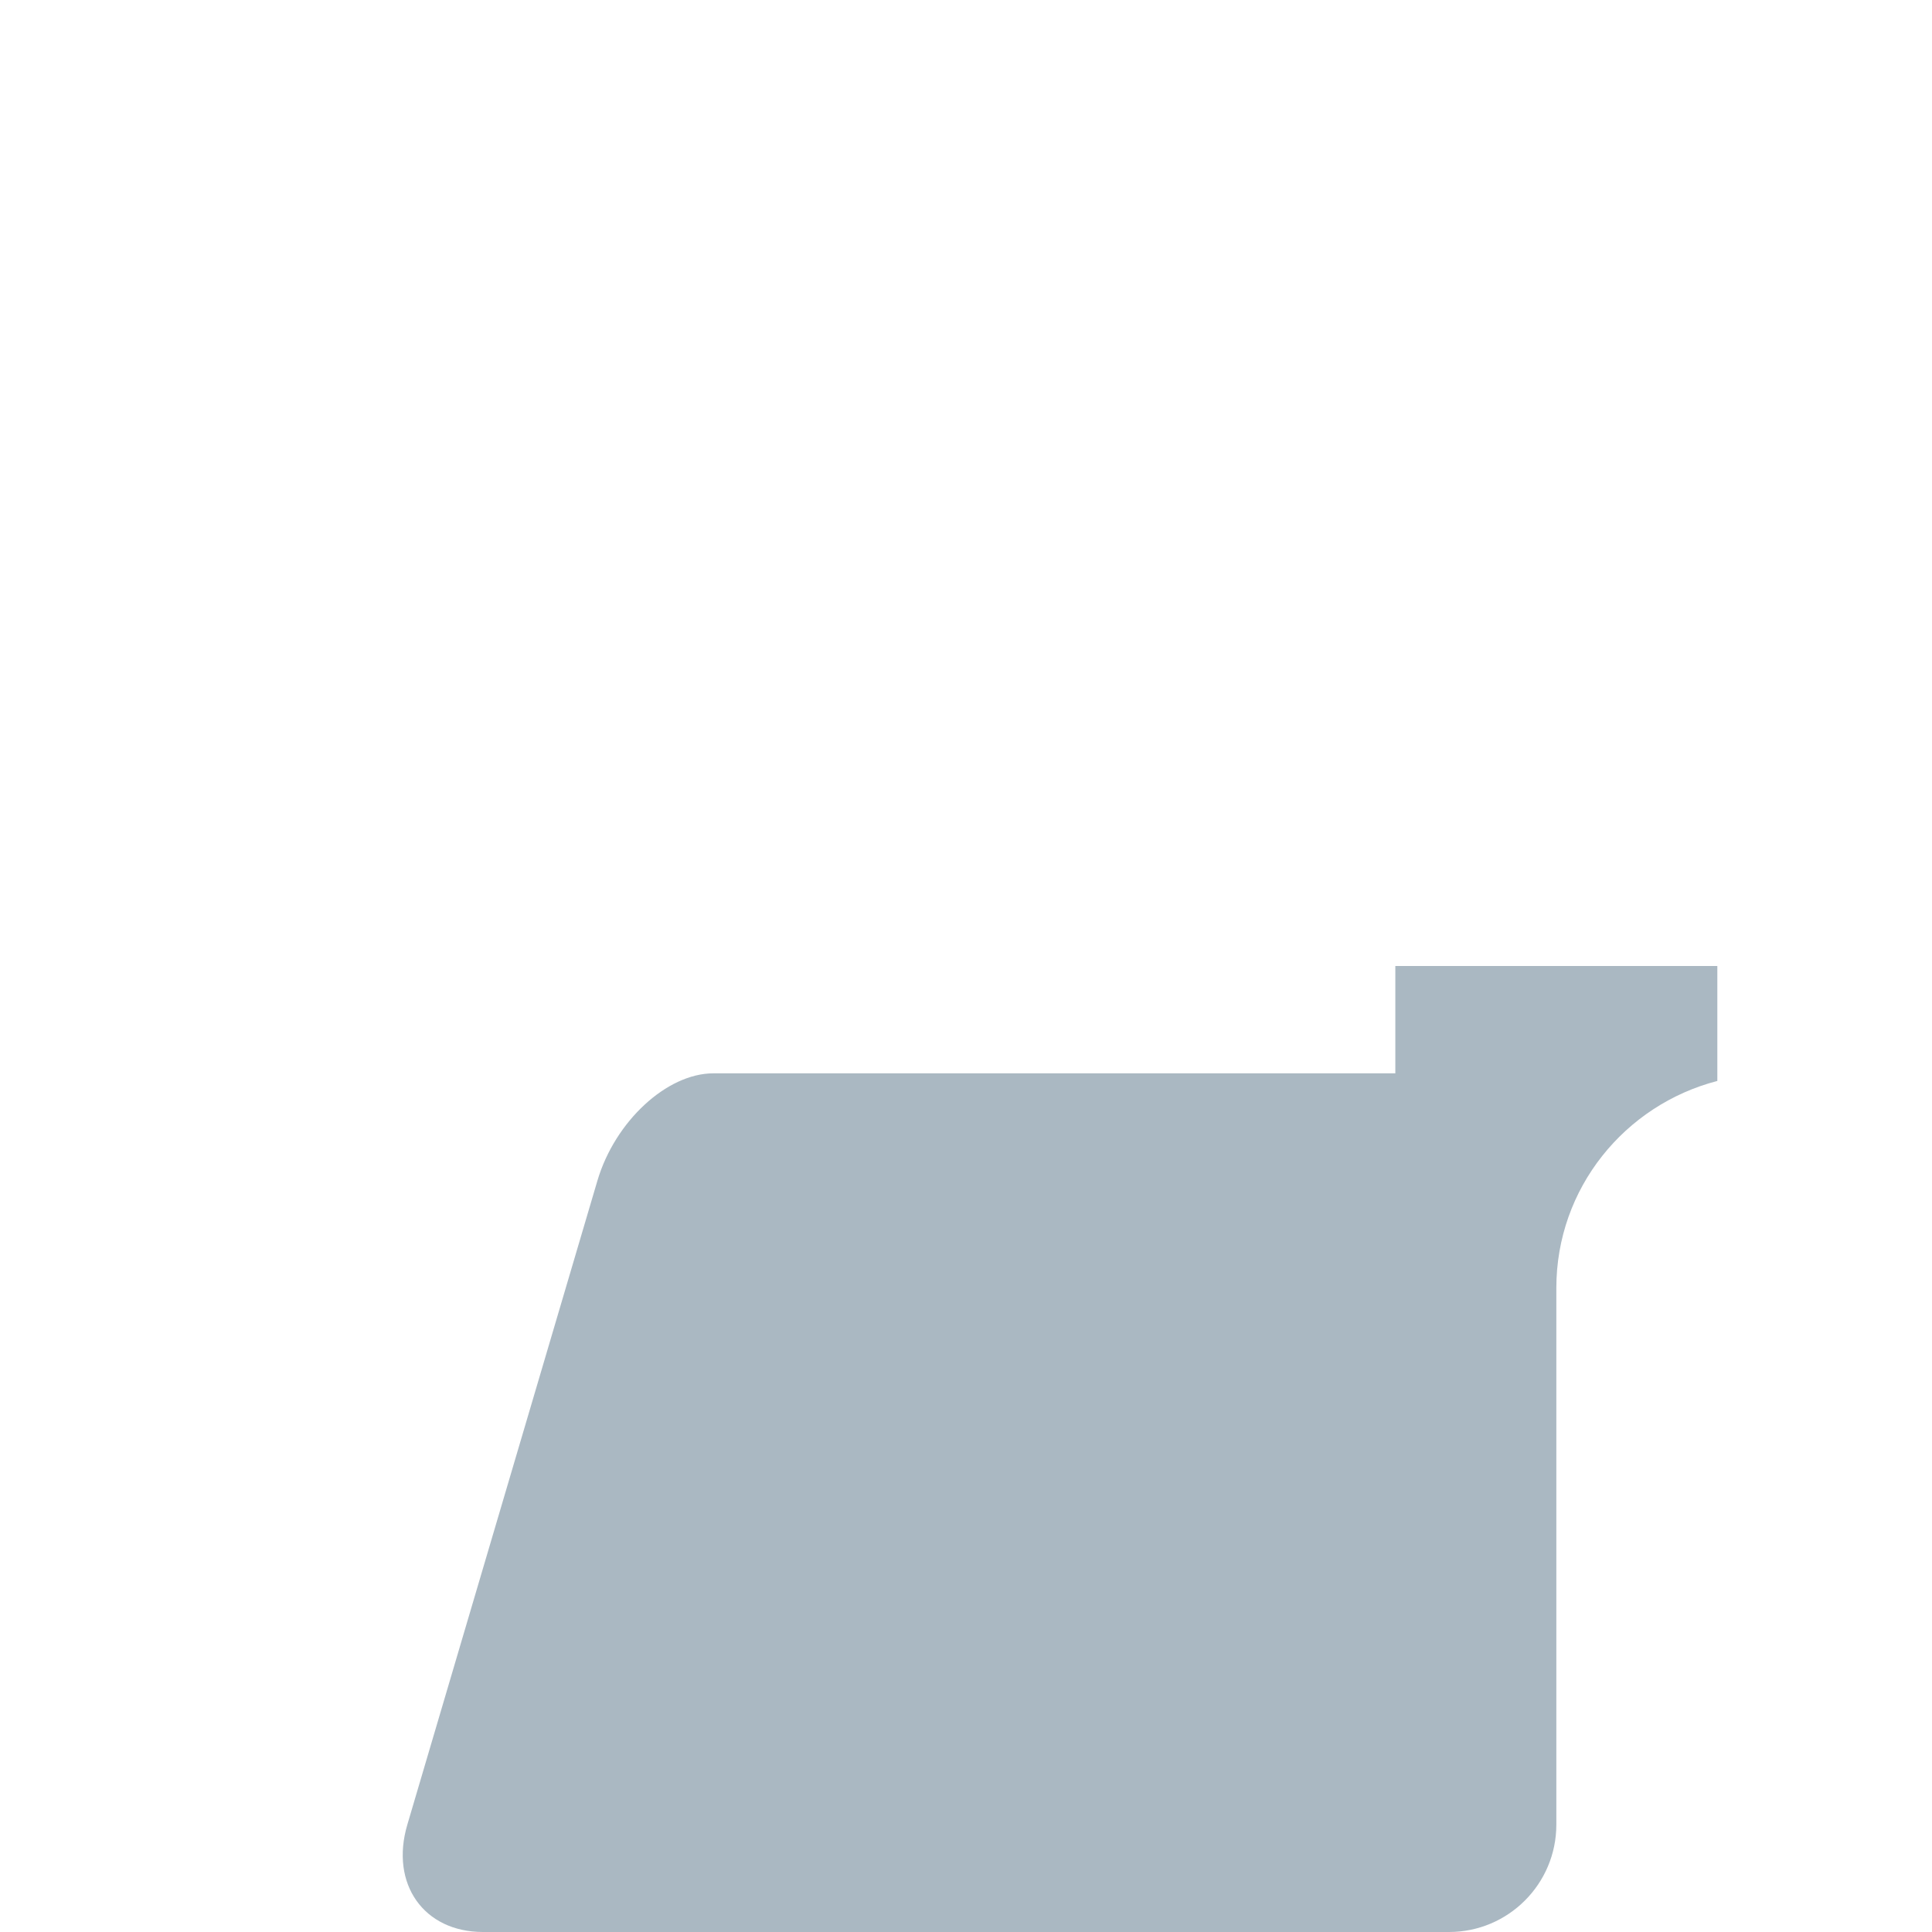 <svg xmlns="http://www.w3.org/2000/svg" viewBox="0 0 36 36">
  <path fill="#AAB8C2" d="M26 18v2H13.293c-.867 0-1.835.896-2.161 2L7.59 34c-.326 1.104.306 2 1.41 2h18c1.104 0 2-.896 2-2V24c0-1.861 1.278-3.412 3-3.858V18h-6z"/>
</svg>
